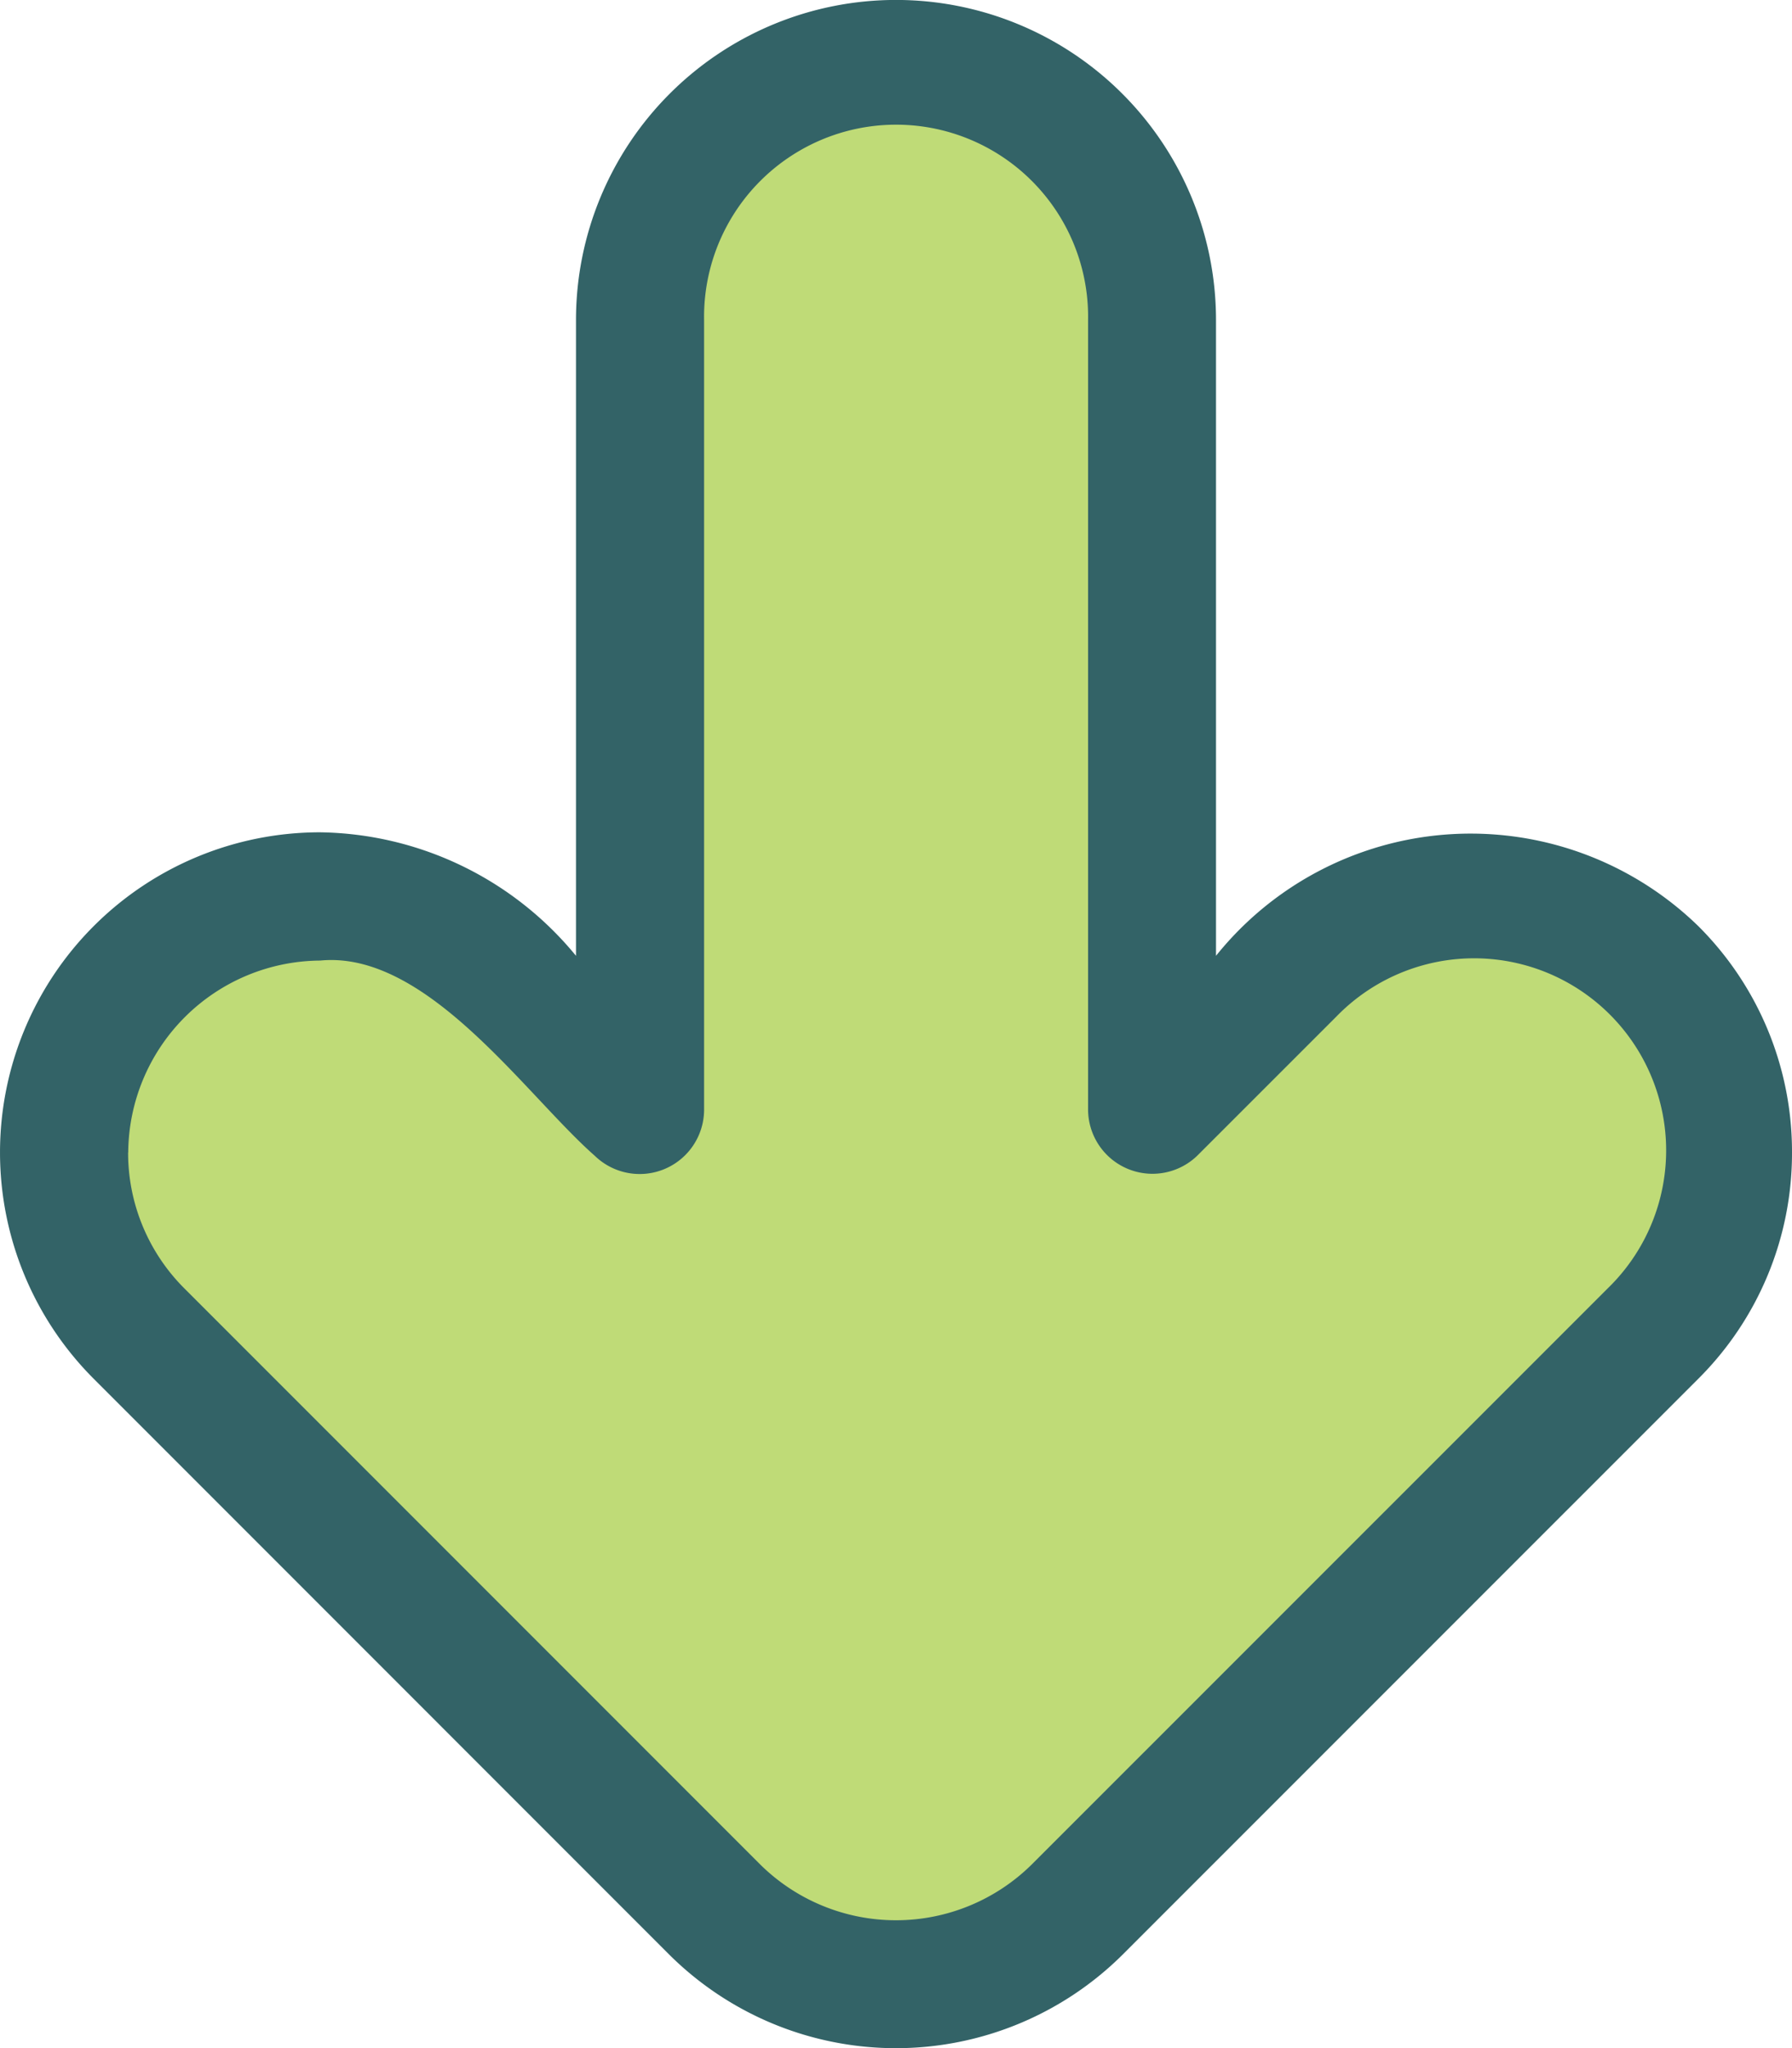 <svg xmlns="http://www.w3.org/2000/svg" width="31.544" height="36.039" viewBox="0 0 31.544 36.039">
  <g id="flecha-hacia-abajo_1_" data-name="flecha-hacia-abajo (1)" transform="translate(-3.998 -0.01)">
    <path id="Trazado_738337" data-name="Trazado 738337" d="M35.294,32.409A4.492,4.492,0,0,1,33.978,35.6L23.849,45.745a4.506,4.506,0,0,1-6.373.006L7.327,35.623a4.506,4.506,0,1,1,6.366-6.379l6.96,6.946L27.6,29.23a4.506,4.506,0,0,1,7.7,3.179Z" transform="translate(-0.876 -12.183)" fill="#bfdb77"/>
    <path id="Trazado_738338" data-name="Trazado 738338" d="M32.991,6.427l.018,18.588A4.506,4.506,0,0,1,24,25.024L23.978,6.435a4.506,4.506,0,0,1,9.012-.009Z" transform="translate(-8.726 -0.836)" fill="#bfdb77"/>
    <path id="Trazado_738339" data-name="Trazado 738339" d="M35.542,20.288a5.6,5.6,0,0,1-1.65,3.983L23.752,34.41a5.659,5.659,0,0,1-7.966,0L5.648,24.271a5.633,5.633,0,0,1,3.983-9.616,5.929,5.929,0,0,1,4.506,2.173V5.642a5.633,5.633,0,1,1,11.266,0V16.828a5.747,5.747,0,0,1,8.489-.523,5.6,5.6,0,0,1,1.65,3.983Zm-29.289,0a3.37,3.37,0,0,0,.988,2.39L17.38,32.817a3.4,3.4,0,0,0,4.779,0L32.3,22.678a3.38,3.38,0,1,0-4.779-4.78l-2.447,2.446a1.134,1.134,0,0,1-1.923-.8V5.642a3.38,3.38,0,1,0-6.759,0V19.548a1.134,1.134,0,0,1-1.923.8c-1.224-1.076-2.958-3.622-4.836-3.436a3.4,3.4,0,0,0-3.378,3.38Z" fill="#336367"/>
  </g>
</svg>
